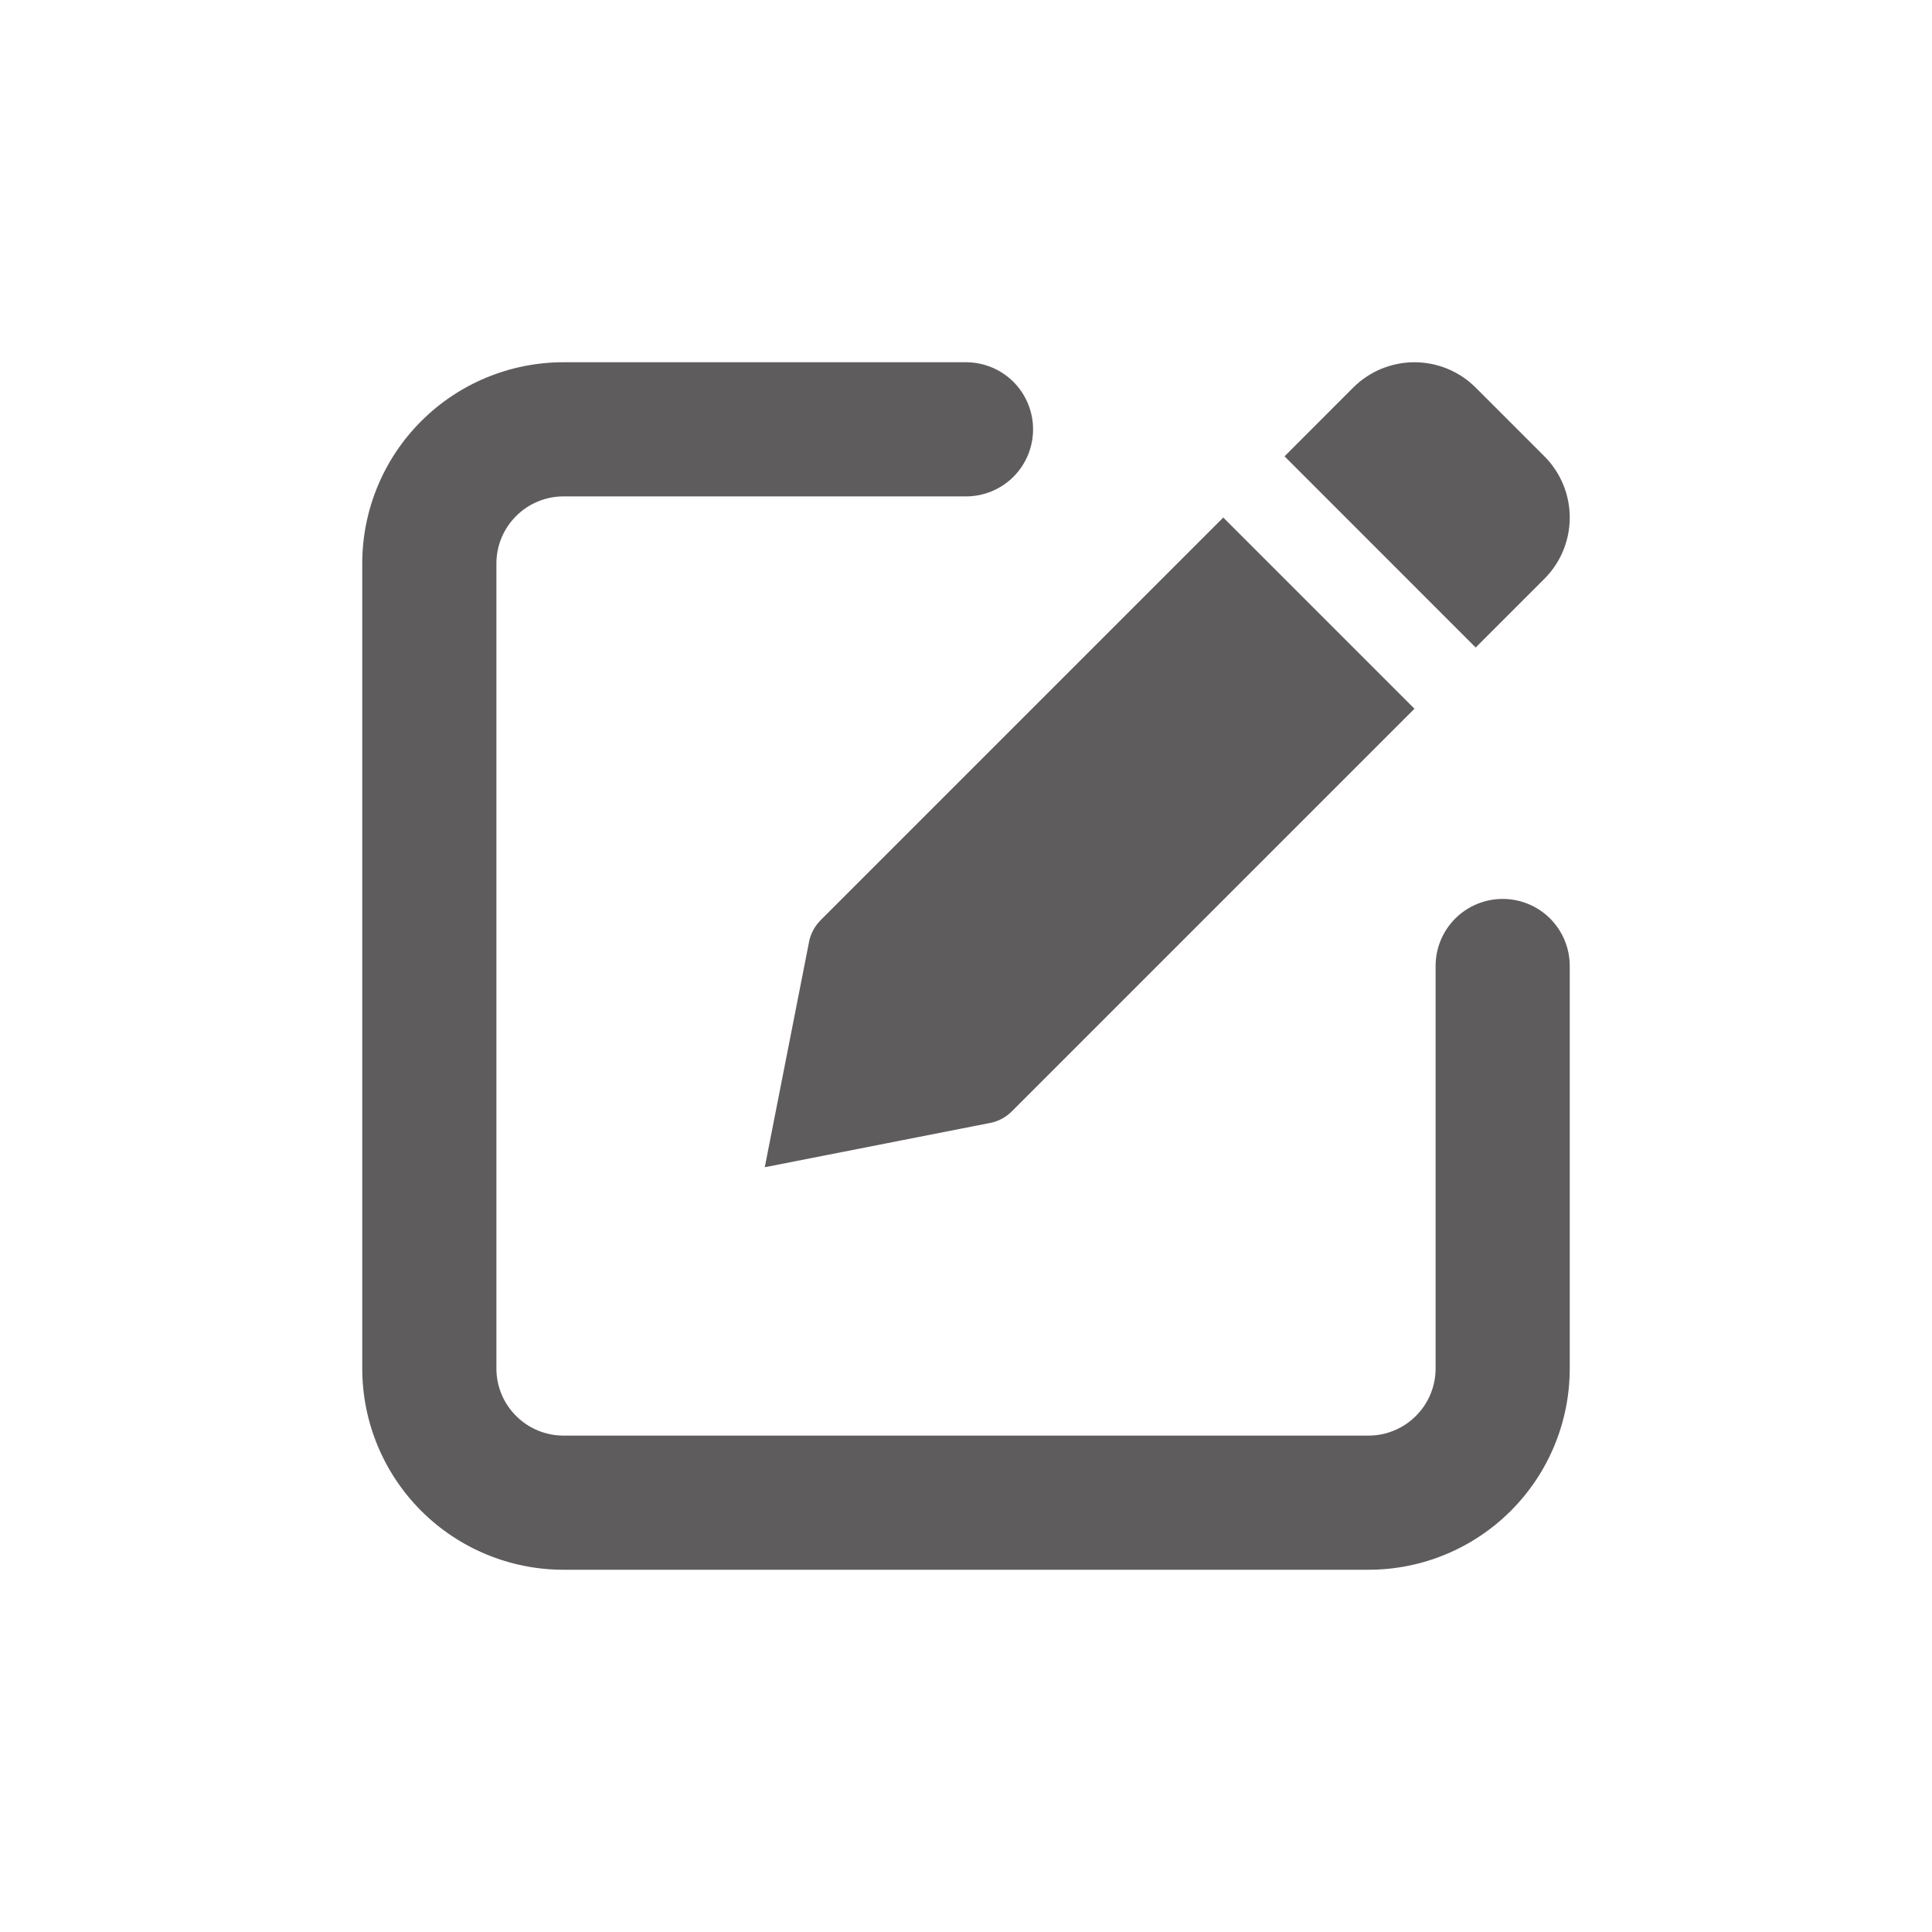 <svg width="32" height="32" viewBox="0 0 32 32" fill="none" xmlns="http://www.w3.org/2000/svg">
<path d="M24.889 14.889C24.594 14.889 24.312 15.006 24.103 15.214C23.895 15.423 23.778 15.705 23.778 16V22.667C23.778 22.961 23.661 23.244 23.452 23.452C23.244 23.661 22.961 23.778 22.667 23.778H9.333C9.039 23.778 8.756 23.661 8.548 23.452C8.339 23.244 8.222 22.961 8.222 22.667V9.333C8.222 9.039 8.339 8.756 8.548 8.548C8.756 8.339 9.039 8.222 9.333 8.222H16C16.295 8.222 16.577 8.105 16.786 7.897C16.994 7.688 17.111 7.406 17.111 7.111C17.111 6.816 16.994 6.534 16.786 6.325C16.577 6.117 16.295 6 16 6H9.333C8.449 6 7.601 6.351 6.976 6.976C6.351 7.601 6 8.449 6 9.333V22.667C6 23.551 6.351 24.399 6.976 25.024C7.601 25.649 8.449 26 9.333 26H22.667C23.551 26 24.399 25.649 25.024 25.024C25.649 24.399 26 23.551 26 22.667V16C26 15.705 25.883 15.423 25.675 15.214C25.466 15.006 25.184 14.889 24.889 14.889Z" fill="#5F5C5D"/>
<path d="M16.761 18.406L23.428 11.739L20.261 8.572L13.594 15.239C13.502 15.331 13.437 15.446 13.406 15.572L12.667 19.333L16.427 18.594C16.554 18.563 16.669 18.498 16.761 18.406ZM25.58 9.587C25.849 9.318 26 8.953 26 8.572C26 8.192 25.849 7.827 25.58 7.558L24.442 6.42C24.173 6.151 23.808 6 23.428 6C23.047 6 22.682 6.151 22.413 6.42L21.276 7.558L24.442 10.725L25.58 9.587Z" fill="#5F5C5D"/>
</svg>
